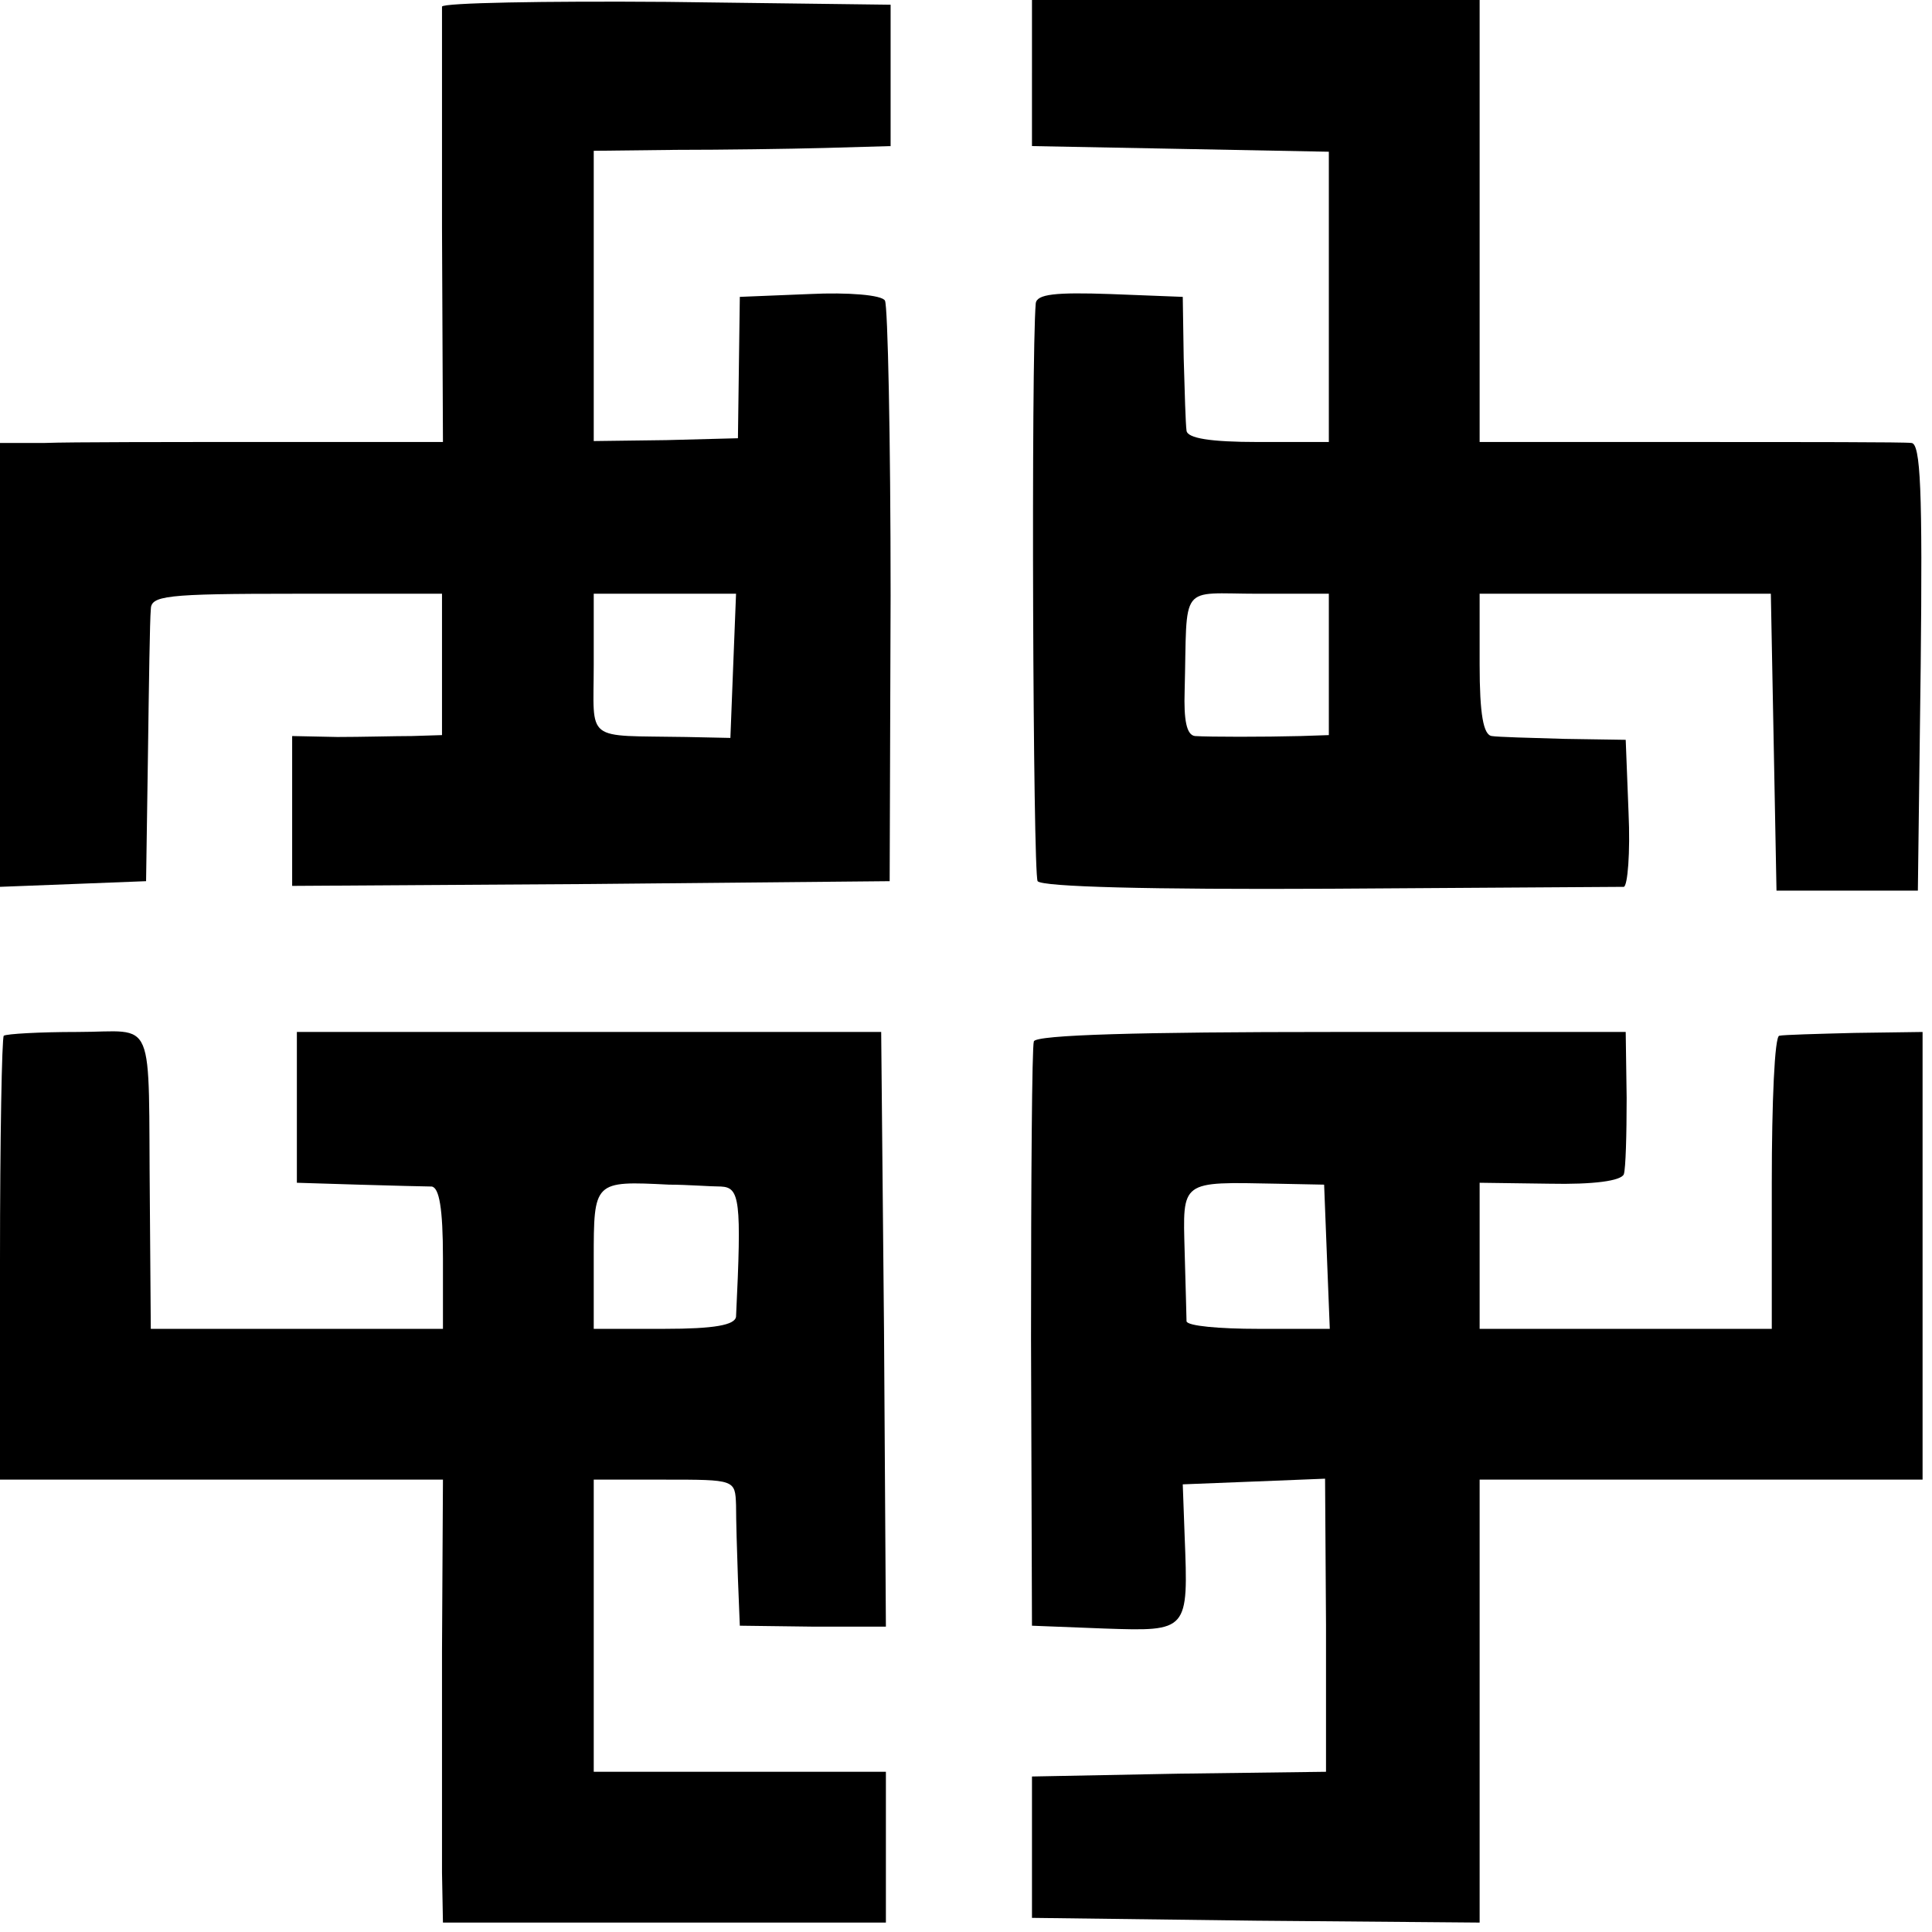 <?xml version="1.0" standalone="no"?>
<!DOCTYPE svg PUBLIC "-//W3C//DTD SVG 20010904//EN"
 "http://www.w3.org/TR/2001/REC-SVG-20010904/DTD/svg10.dtd">
<svg version="1.0" xmlns="http://www.w3.org/2000/svg"
 width="205pt" height="205pt" viewBox="0 0 205 205"
 preserveAspectRatio="xMidYMid meet">
<g transform="translate(0,205) scale(0.1,-0.1)"
fill="#000000" stroke="none">
<path d="M469 2043 c0 -5 0 -110 0 -235 l1 -227 -188 0 c-103 0 -208 0 -234
-1 l-48 0 0 -235 0 -236 78 3 77 3 2 135 c1 74 2 143 3 153 0 15 14 17 154 17
l155 0 0 -75 0 -75 -32 -1 c-18 0 -53 -1 -79 -1 l-48 1 0 -80 0 -79 317 2 317
3 1 303 c0 167 -3 308 -6 313 -3 6 -39 9 -80 7 l-74 -3 -1 -75 -1 -75 -76 -2
-77 -1 0 154 0 154 88 1 c48 0 119 1 157 2 l70 2 0 75 0 75 -237 3 c-131 1
-238 -1 -239 -5z m309 -699 l-3 -77 -47 1 c-109 2 -98 -7 -98 77 l0 75 75 0
76 0 -3 -76z"/>
<path d="M1095 1973 l0 -78 158 -3 157 -3 0 -154 0 -154 -75 0 c-51 0 -75 4
-76 12 -1 7 -2 41 -3 77 l-1 65 -77 3 c-58 2 -78 0 -79 -10 -5 -58 -3 -605 2
-613 5 -6 118 -9 311 -8 166 1 307 2 311 2 4 1 7 36 5 79 l-3 77 -65 1 c-36 1
-71 2 -77 3 -9 1 -13 23 -13 76 l0 75 155 0 154 0 3 -157 3 -158 75 0 75 0 3
238 c2 186 0 237 -10 237 -7 1 -113 1 -235 1 l-223 0 0 235 0 234 -238 0 -237
0 0 -77z m315 -628 l0 -75 -30 -1 c-39 -1 -96 -1 -112 0 -9 1 -12 17 -11 48 3
116 -7 103 78 103 l75 0 0 -75z"/>
<path d="M4 951 c-2 -2 -4 -109 -4 -238 l0 -233 235 0 235 0 -1 -182 c0 -101
0 -207 0 -235 l1 -53 235 0 235 0 0 80 0 80 -155 0 -155 0 0 155 0 155 75 0
c75 0 75 0 76 -27 0 -16 1 -50 2 -78 l2 -50 78 -1 77 0 -2 315 -3 316 -310 0
-310 0 0 -80 0 -80 65 -2 c36 -1 71 -2 78 -2 8 -1 12 -23 12 -76 l0 -75 -155
0 -155 0 -1 133 c-2 204 8 182 -77 182 -40 0 -75 -2 -78 -4z m761 -160 c20 -1
22 -14 16 -138 -1 -9 -23 -13 -76 -13 l-75 0 0 74 c0 83 0 83 80 79 19 0 44
-2 55 -2z"/>
<path d="M1097 945 c-2 -5 -3 -147 -3 -315 l1 -305 77 -3 c89 -3 89 -3 85 98
l-2 55 76 3 75 3 1 -155 0 -156 -156 -2 -156 -3 0 -75 0 -75 238 -3 237 -2 0
235 0 235 235 0 235 0 0 238 0 237 -72 -1 c-40 -1 -76 -2 -80 -3 -5 0 -8 -71
-8 -156 l0 -155 -155 0 -155 0 0 78 0 77 74 -1 c47 -1 76 3 79 10 2 6 3 42 3
81 l-1 70 -312 0 c-202 0 -314 -3 -316 -10z m311 -229 l3 -76 -76 0 c-41 0
-75 3 -76 8 0 4 -1 37 -2 74 -2 76 -5 74 98 72 l50 -1 3 -77z"/>
</g>
</svg>

